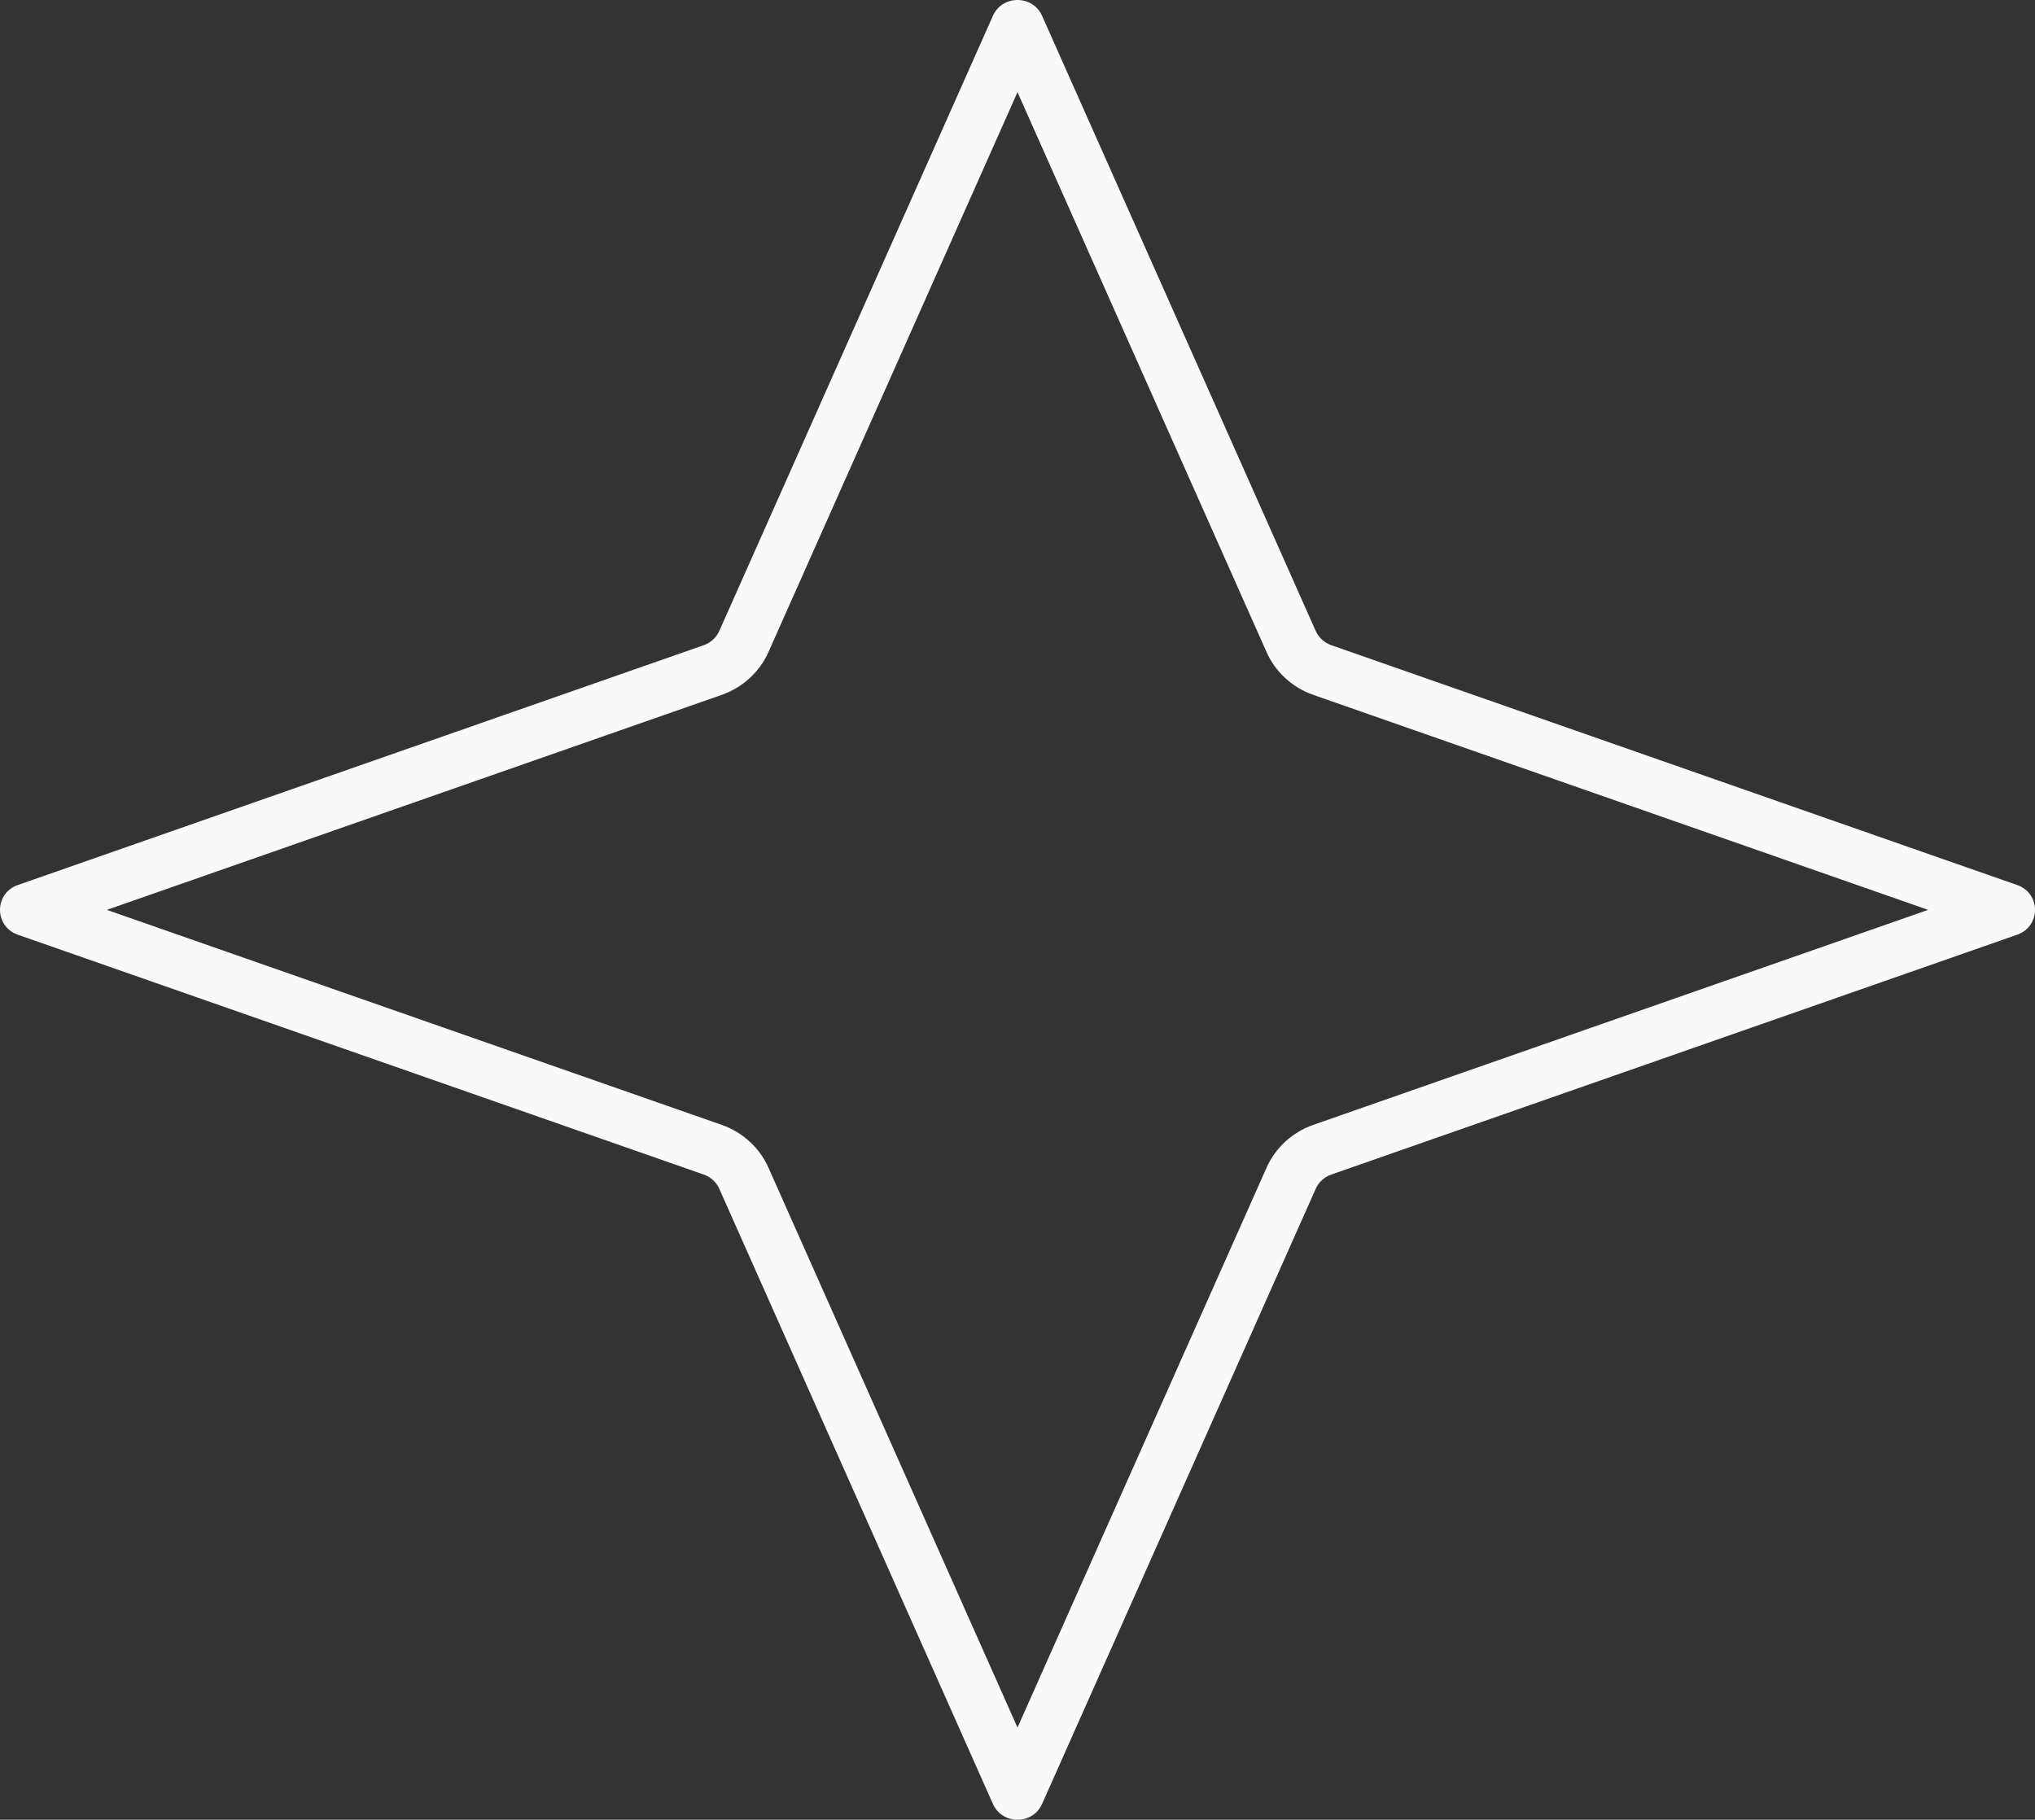 <svg width="454" height="406" viewBox="0 0 454 406" fill="none" xmlns="http://www.w3.org/2000/svg">
<rect x="0" y="0" width="454" height="406" fill="#333333" stroke="none"/>
<path fill-rule="evenodd" clip-rule="evenodd" d="M227 20.567L282.56 145.476C284.546 149.941 288.322 153.4 292.992 155.033L430.159 203L292.992 250.967C288.322 252.6 284.546 256.059 282.56 260.524L227 385.433L171.44 260.524C169.454 256.059 165.678 252.6 161.008 250.967L23.841 203L161.008 155.033C165.678 153.4 169.454 149.941 171.44 145.476L227 20.567ZM221.517 3.526C223.608 -1.175 230.392 -1.175 232.483 3.526L293.526 140.761C294.188 142.25 295.446 143.403 297.003 143.947L450.021 197.457C455.326 199.312 455.326 206.688 450.021 208.543L297.003 262.053C295.446 262.597 294.188 263.75 293.526 265.239L232.483 402.474C230.392 407.175 223.608 407.175 221.517 402.474L160.474 265.239C159.812 263.75 158.554 262.597 156.997 262.053L3.979 208.543C-1.326 206.688 -1.326 199.312 3.979 197.457L156.997 143.947C158.554 143.403 159.812 142.25 160.474 140.761L221.517 3.526Z" fill="#F9F9F9"/>
</svg>
